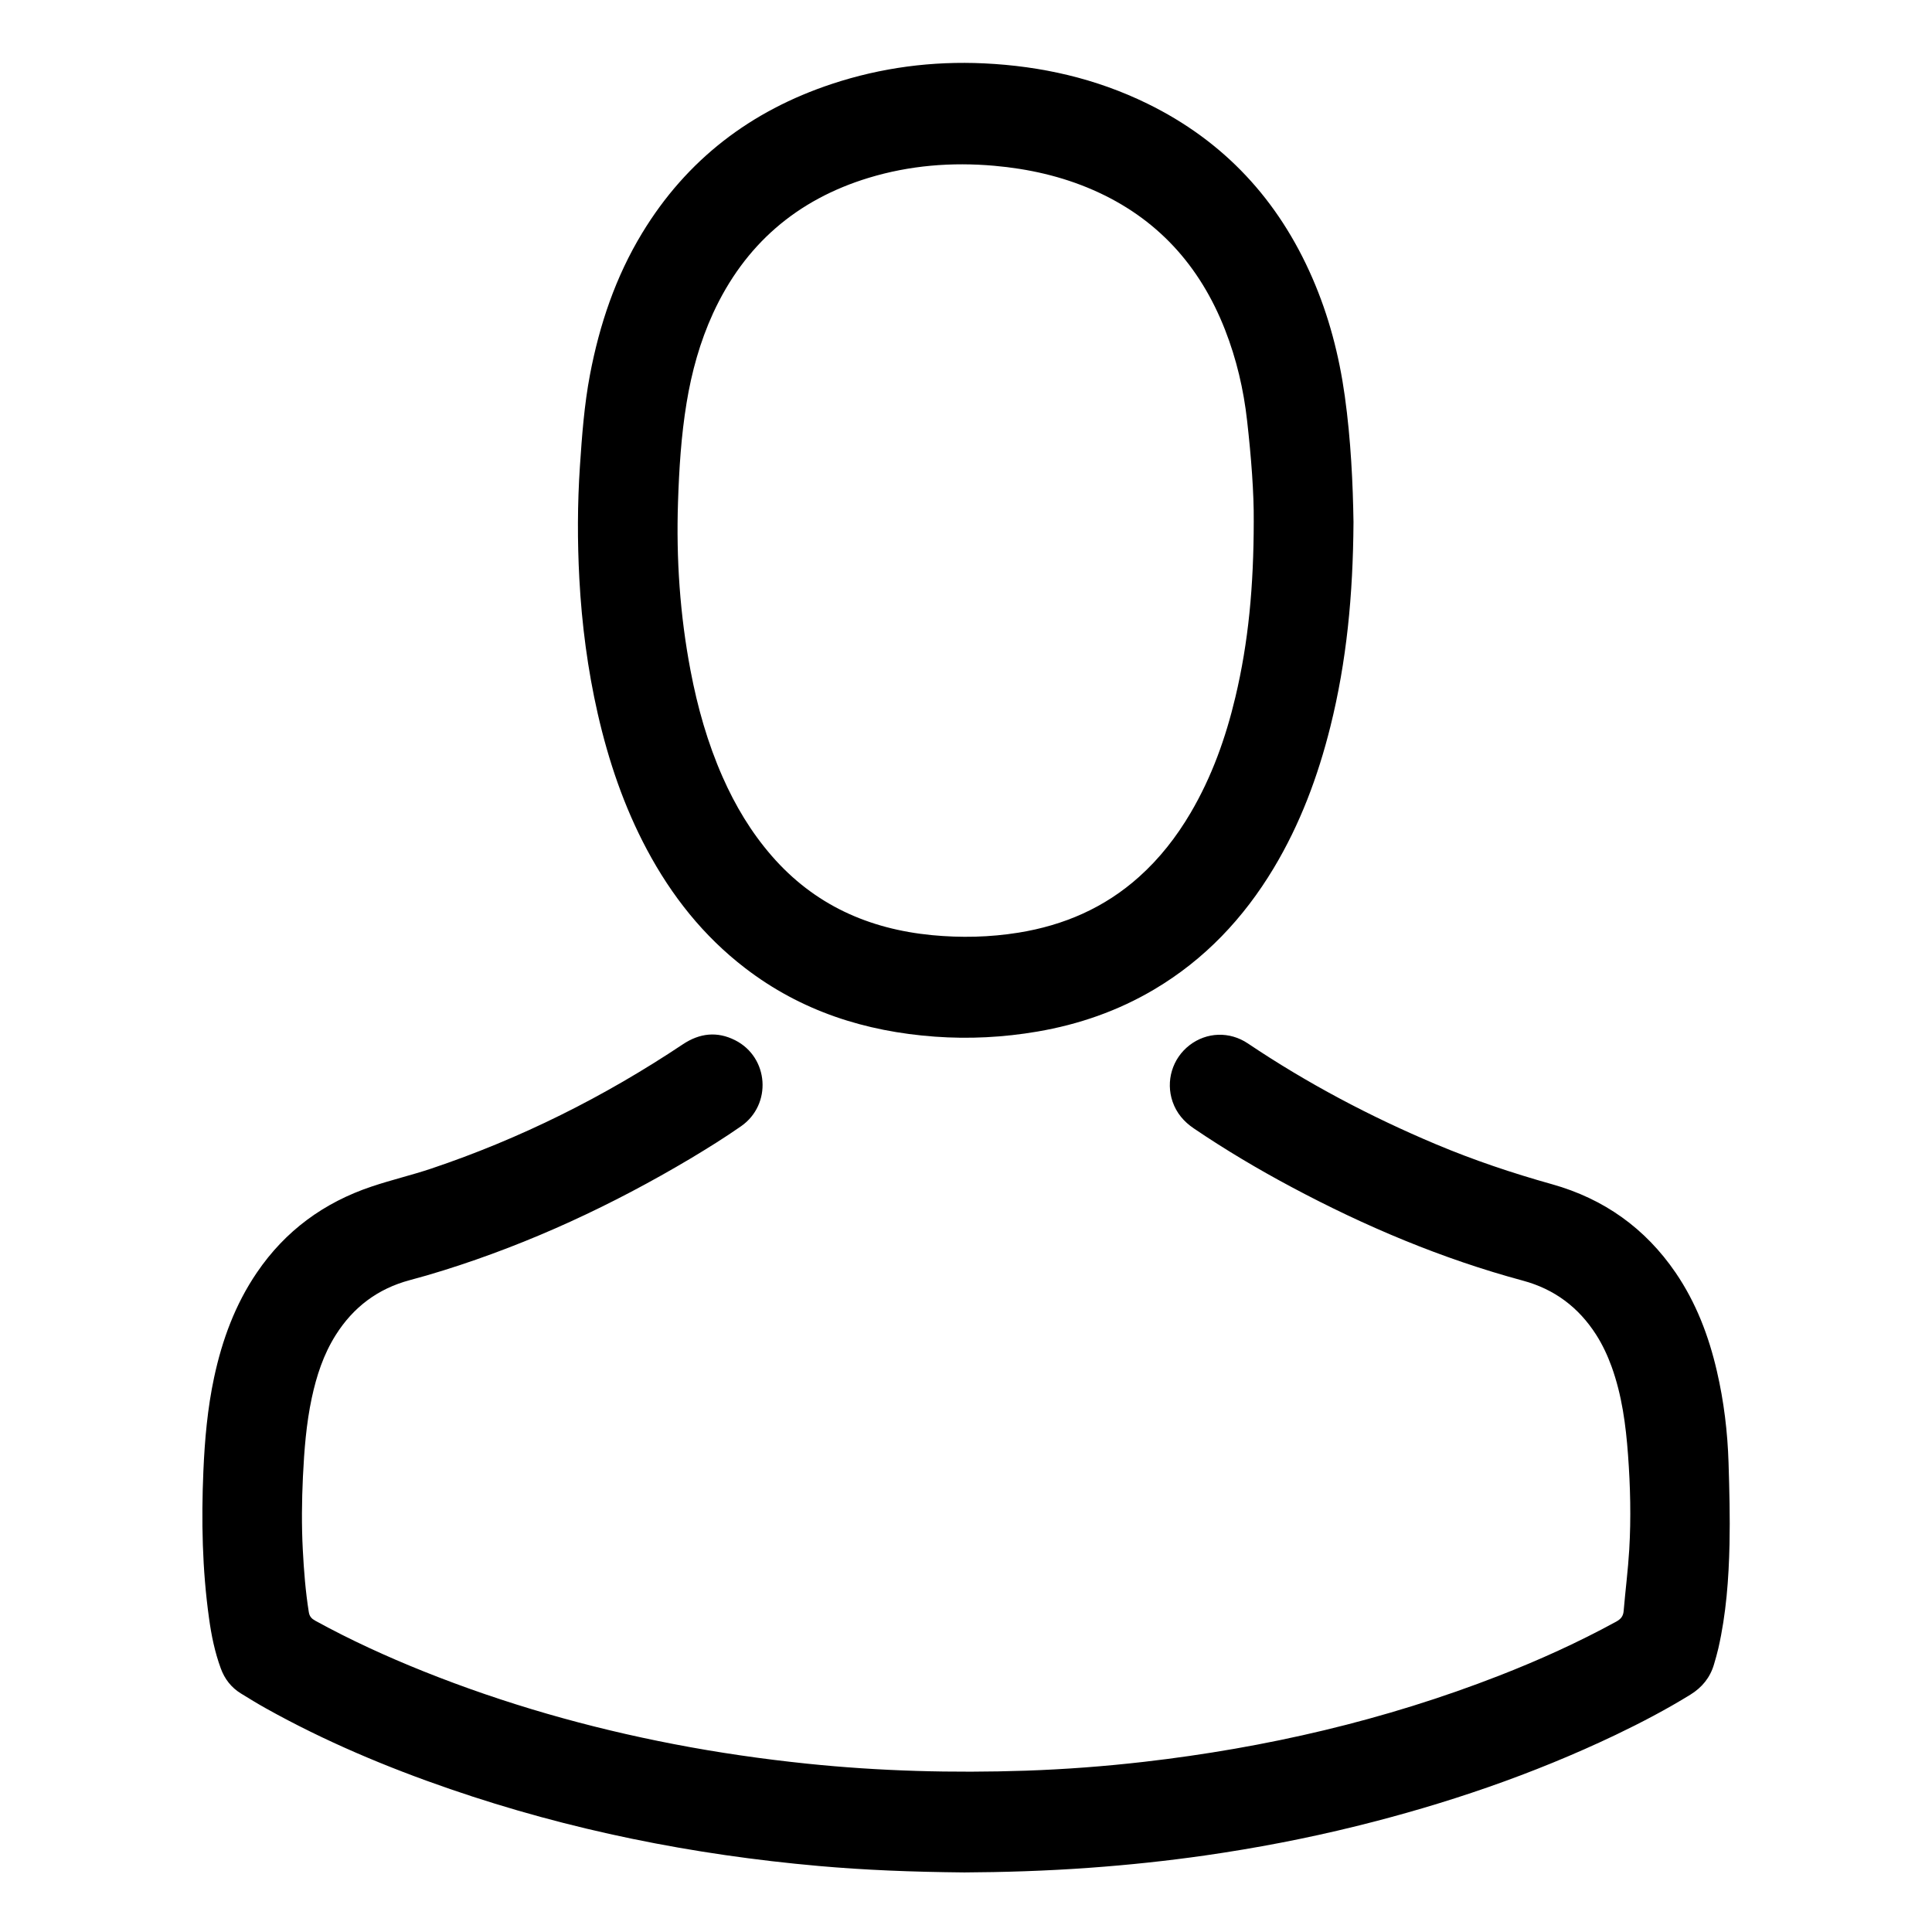<?xml version="1.0" encoding="utf-8"?>
<!-- Generator: Adobe Illustrator 21.0.0, SVG Export Plug-In . SVG Version: 6.00 Build 0)  -->
<svg version="1.1" id="Layer_1" xmlns="http://www.w3.org/2000/svg" xmlns:xlink="http://www.w3.org/1999/xlink" x="0px" y="0px"
	 viewBox="0 0 3000 3000" style="enable-background:new 0 0 3000 3000;" xml:space="preserve">
<g>
	<path d="M1497.5,2907.5c-83-0.8-154.6-3.7-226-10c-195.6-17.3-386.8-55.5-572.7-119.5c-98.8-34-194.8-74.4-286.1-125.4
		c-13.1-7.3-25.9-15.2-38.6-23c-15-9.2-25.3-22.5-31.3-39c-9.2-25.1-14.6-51.2-18.2-77.7c-10.6-75.8-12.1-152-8.8-228.4
		c2.1-49,6.4-97.7,16.7-145.8c12.5-58.2,32.7-113.2,66.4-162.7c44.1-64.9,104.2-108.8,178.3-133.6c30.3-10.2,61.5-17.5,91.8-27.6
		c139.2-46.7,269.3-111.8,391.3-193.2c26.1-17.4,53.3-20.5,81.3-6.3c52.4,26.6,57.5,99.9,9,133.6c-25.4,17.7-51.8,34.1-78.3,50
		C951.1,1871,824,1930.3,689.1,1972.5c-17.5,5.5-35.1,10.6-52.8,15.3c-49.7,13.3-87.8,42-115.1,85.4c-18.9,30-29.7,63.1-37.1,97.6
		c-8.6,40.2-11.7,81.1-13.7,122c-1.8,38-2.2,76-0.2,113.9c1.7,32.3,4.2,64.5,9.3,96.5c1.1,6.9,4.4,10.3,10,13.4
		c54.4,29.9,110.7,55.6,168.3,78.7c125.9,50.4,255.8,87.4,388.9,113c68.4,13.2,137.3,23.1,206.5,30.3
		c112.9,11.7,226.1,14.7,339.5,10.9c61.3-2.1,122.4-6.7,183.4-13.7c189.5-21.8,373.9-64.5,551.9-133.9
		c62.1-24.2,122.8-51.7,181.4-83.7c7.1-3.9,11.1-8.2,11.8-16.6c2.7-31.9,6.8-63.6,8.7-95.5c2.9-49,1.7-98-1.9-146.9
		c-3.4-46.6-9.5-92.8-25.5-137.1c-6.3-17.3-14-33.9-23.9-49.4c-27.2-42.6-64.8-70.9-113.7-84.1c-125.7-33.9-244.9-84.2-359.5-145.4
		c-52.1-27.8-102.8-57.9-151.6-91c-15.4-10.4-26.9-23.8-33-41.5c-11-31.9-0.4-67.2,26.4-87.8c26.6-20.4,62.2-21.7,90.6-2.6
		c92.1,61.9,189.8,113.5,292,156.5c58.7,24.7,118.9,44.9,180.3,62.1c80.2,22.5,144.6,68.2,191.8,137.3c31.8,46.6,51.5,98.4,64.1,153
		c10.9,46.9,16.6,94.5,18.1,142.5c1.3,42,2.4,84,1.5,125.9c-1.2,54.3-5.2,108.5-17.3,161.7c-1.9,8.4-4.4,16.8-6.8,25.1
		c-6,20.5-18.5,35.8-36.6,47c-37.5,23.1-76.4,43.5-116.1,62.5c-129.1,61.6-263.9,107.4-402.7,141.7
		c-77.7,19.2-156.1,34.2-235.3,45.6c-59,8.4-118.3,14.7-177.8,19C1624,2905.3,1555.1,2907.2,1497.5,2907.5z"/>
	<path d="M2088.2,615.1c-8.8-63.3-24.8-124.7-50.4-183.5c-52.7-121.1-137-212.4-256.2-270.7c-79.9-39.1-164.9-58.3-253.4-62.5
		c-80.7-3.8-159.7,6.5-236.4,31.9c-125.9,41.7-225.4,117.5-294.6,231.5c-41.3,68-66.3,142.2-81.1,220.1
		c-8.9,46.9-12.4,94.4-15.6,142c-3.9,58.3-4,116.6-0.9,174.9c3.8,70.7,12.9,140.6,28.6,209.6c16.8,73.4,40.8,144.2,76.3,210.8
		c38.3,71.8,87.8,134.4,152.6,184.1c86.8,66.7,186.4,98.5,294.5,106.4c53.4,3.9,106.6,1.1,159.3-7.9c64.3-11,125.1-32.1,181.3-65.4
		c78.3-46.4,138.8-110.5,185.5-188.2c41.2-68.6,68.8-142.6,88.1-219.9c25.2-101.1,35.2-204,35.9-317.5
		C2100.8,751.7,2097.7,683.2,2088.2,615.1z M1946.8,809.8c-0.1,100.6-8.2,187.4-28.5,272.7c-15,63.2-36.6,123.8-69.7,180
		c-21.8,37-47.9,70.5-80,99.2c-53.5,47.9-116.5,75.1-186.9,86.5c-44.7,7.2-89.5,8.2-134.5,3.9c-98.5-9.5-183-47.3-248.8-123
		c-32-36.8-56.7-78.1-76.3-122.5c-23.4-53-39-108.3-49.8-165.1c-16.5-86.4-22.4-173.8-19.5-261.6c1.7-51.6,4.9-103.2,13.3-154.2
		c7.9-48.2,20.8-94.9,41.2-139.4c49-106.4,129.9-176.2,241.7-210.2c63.6-19.3,128.7-24.5,194.7-18.7c53.1,4.7,104.6,16.2,153.6,37.6
		c99,43.3,165.8,117.1,204.9,217c17.8,45.5,28.9,92.8,34.3,141.3C1942.9,709.7,1947.2,766.1,1946.8,809.8z"/>
</g>
</svg>
